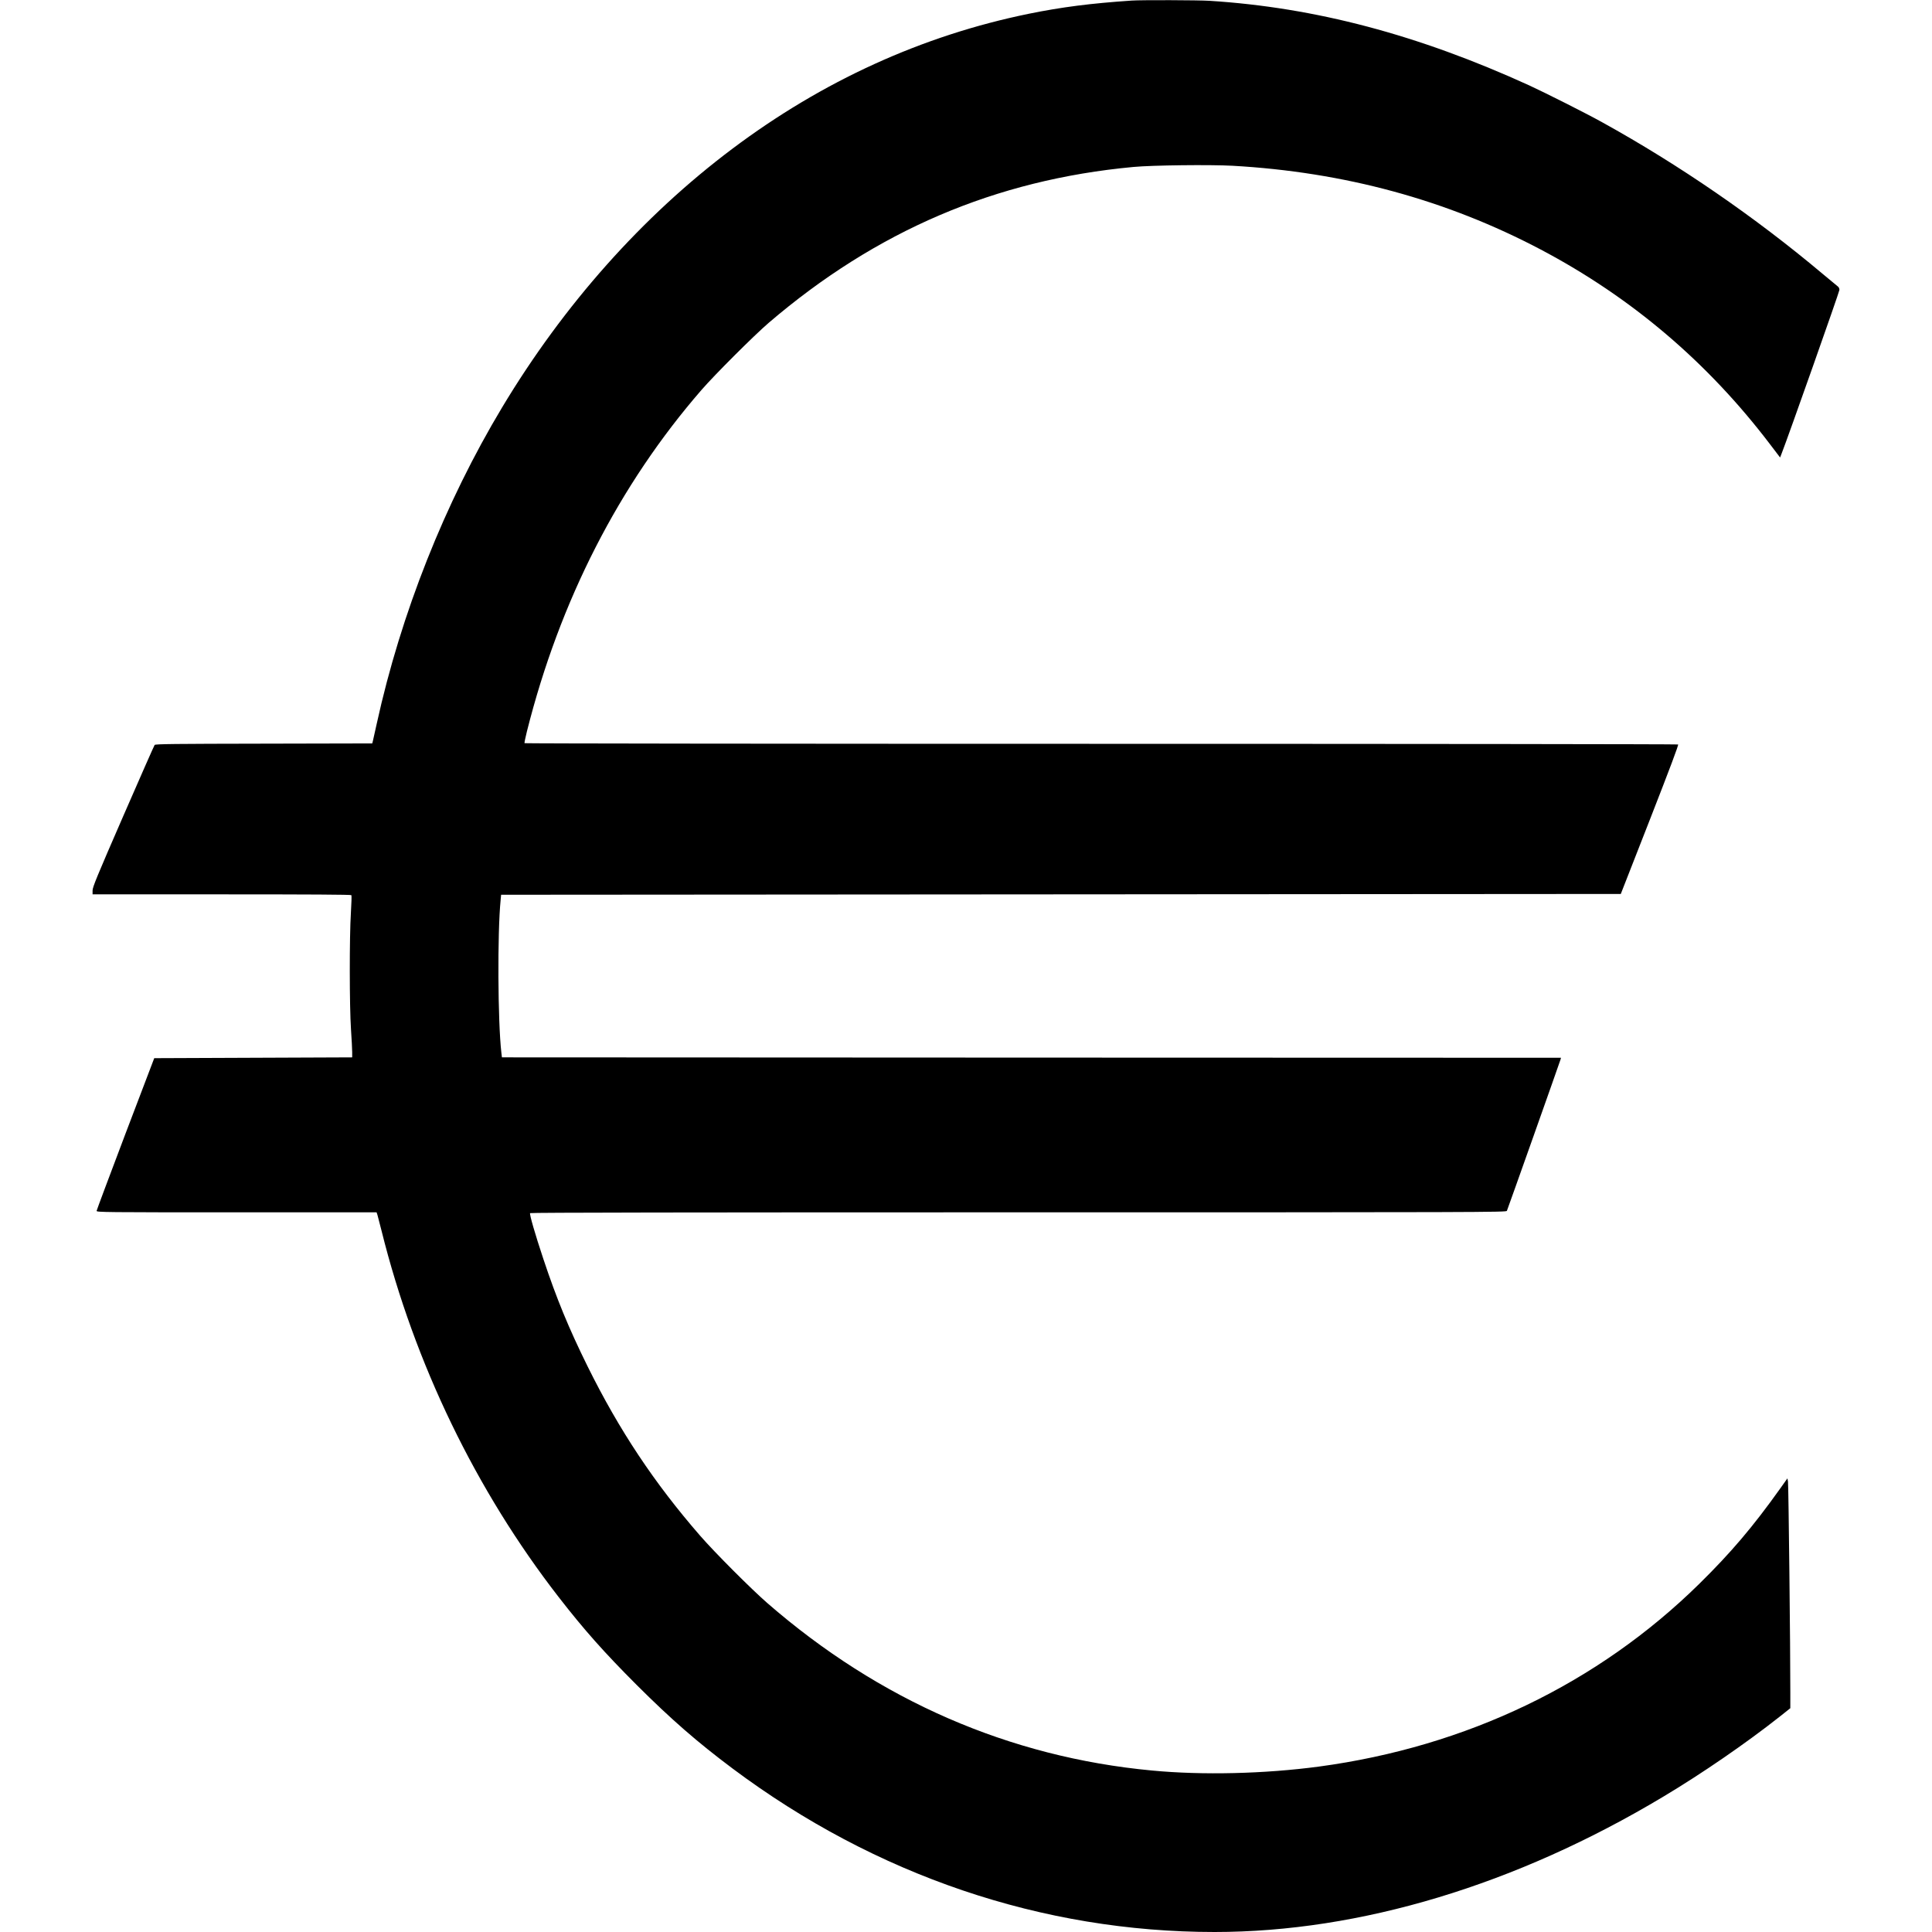 <svg version="1" xmlns="http://www.w3.org/2000/svg" width="3200" height="3200" viewBox="0 0 2400 2400"><path d="M1406 .7c-51.6 3.5-87.1 8.1-128 16.4-132.1 27-256.1 83.4-368.5 167.9-111.3 83.6-209 193.3-285.7 321C552.6 624.6 498.1 761.9 468 899c-2.2 10.2-4.4 19.8-4.8 21.5l-.8 3-134.6.3c-111.2.2-134.8.4-135.7 1.6-.6.7-18.2 40.6-39.1 88.6-32.8 75.3-38 88-38 92.2v4.8h160.4c109.8 0 160.7.3 161.1 1 .4.6.1 10.4-.6 21.8-1.9 29.4-1.8 116.4.1 144.7.8 12.1 1.5 24.9 1.5 28.5v6.5l-123 .5-122.9.5-35.8 94c-19.6 51.7-35.7 94.8-35.8 95.7 0 1.7 8.9 1.8 173.9 1.8h173.9l1.1 3.3c.5 1.7 2.8 10.6 5.1 19.7 41 164.8 117.2 322.5 220.2 455.2 31.3 40.3 56.2 68.4 96.7 108.9 43 42.9 75.3 71 119.1 103.8 177.6 132.8 384.7 203.1 598.8 203.1 180.7 0 374.7-58.5 557.7-168.3 48-28.7 102.6-66.3 143.9-98.9l13.6-10.8v-20.2c.1-49.9-2.2-257.7-2.9-261.3l-.7-4-8.9 12.5c-34.2 48-61.4 79.9-100.6 118.5-126.1 124-289.2 202.3-472.4 227-67.4 9-144.6 10.9-207.5 4.9-177.1-16.6-338.8-87.1-477.8-208-19.9-17.3-65.6-63.1-83.4-83.6-57-65.5-100.6-131.1-139.8-210.3-23.6-47.8-38.5-84-55-133.5-10.2-30.6-17.4-55.5-16.5-57 .4-.7 202.8-1 606.5-1 576.7 0 606-.1 606.9-1.8.8-1.6 65.1-183 66.6-187.9l.6-2.3-657.8-.2-657.8-.3-.7-6c-4.4-38.3-5-148.4-.9-189.5l.6-6.5 695.4-.5 695.5-.5 36.2-92.5c24.8-63.5 35.8-92.7 35-93.2-.6-.4-323.2-.8-716.8-.8-393.6 0-715.9-.4-716.2-.8-.3-.5 1.1-7.1 3-14.8 40.8-162.2 114.5-306.2 216.9-424.1 16.7-19.2 65.1-67.5 83.2-83.1 133.7-114.5 281.9-177.9 453.3-193.8 23.4-2.2 95.3-3 122.9-1.5 138.9 7.8 265.9 42.3 383.1 104.1 112.7 59.5 207.5 140.1 285.2 242.4l12.1 15.9 1.9-4.9c7.7-19.5 71.8-201 71.8-203.3 0-1.7-.8-3.4-1.9-4.2-1.1-.8-9.7-8-19.3-16-83.6-70.3-178.3-135.4-273.3-187.9-19.9-11.1-71-36.8-91-46-137.9-62.9-265.8-96.7-397-105-14.2-.9-84.9-1.1-96.5-.3z"/></svg>
